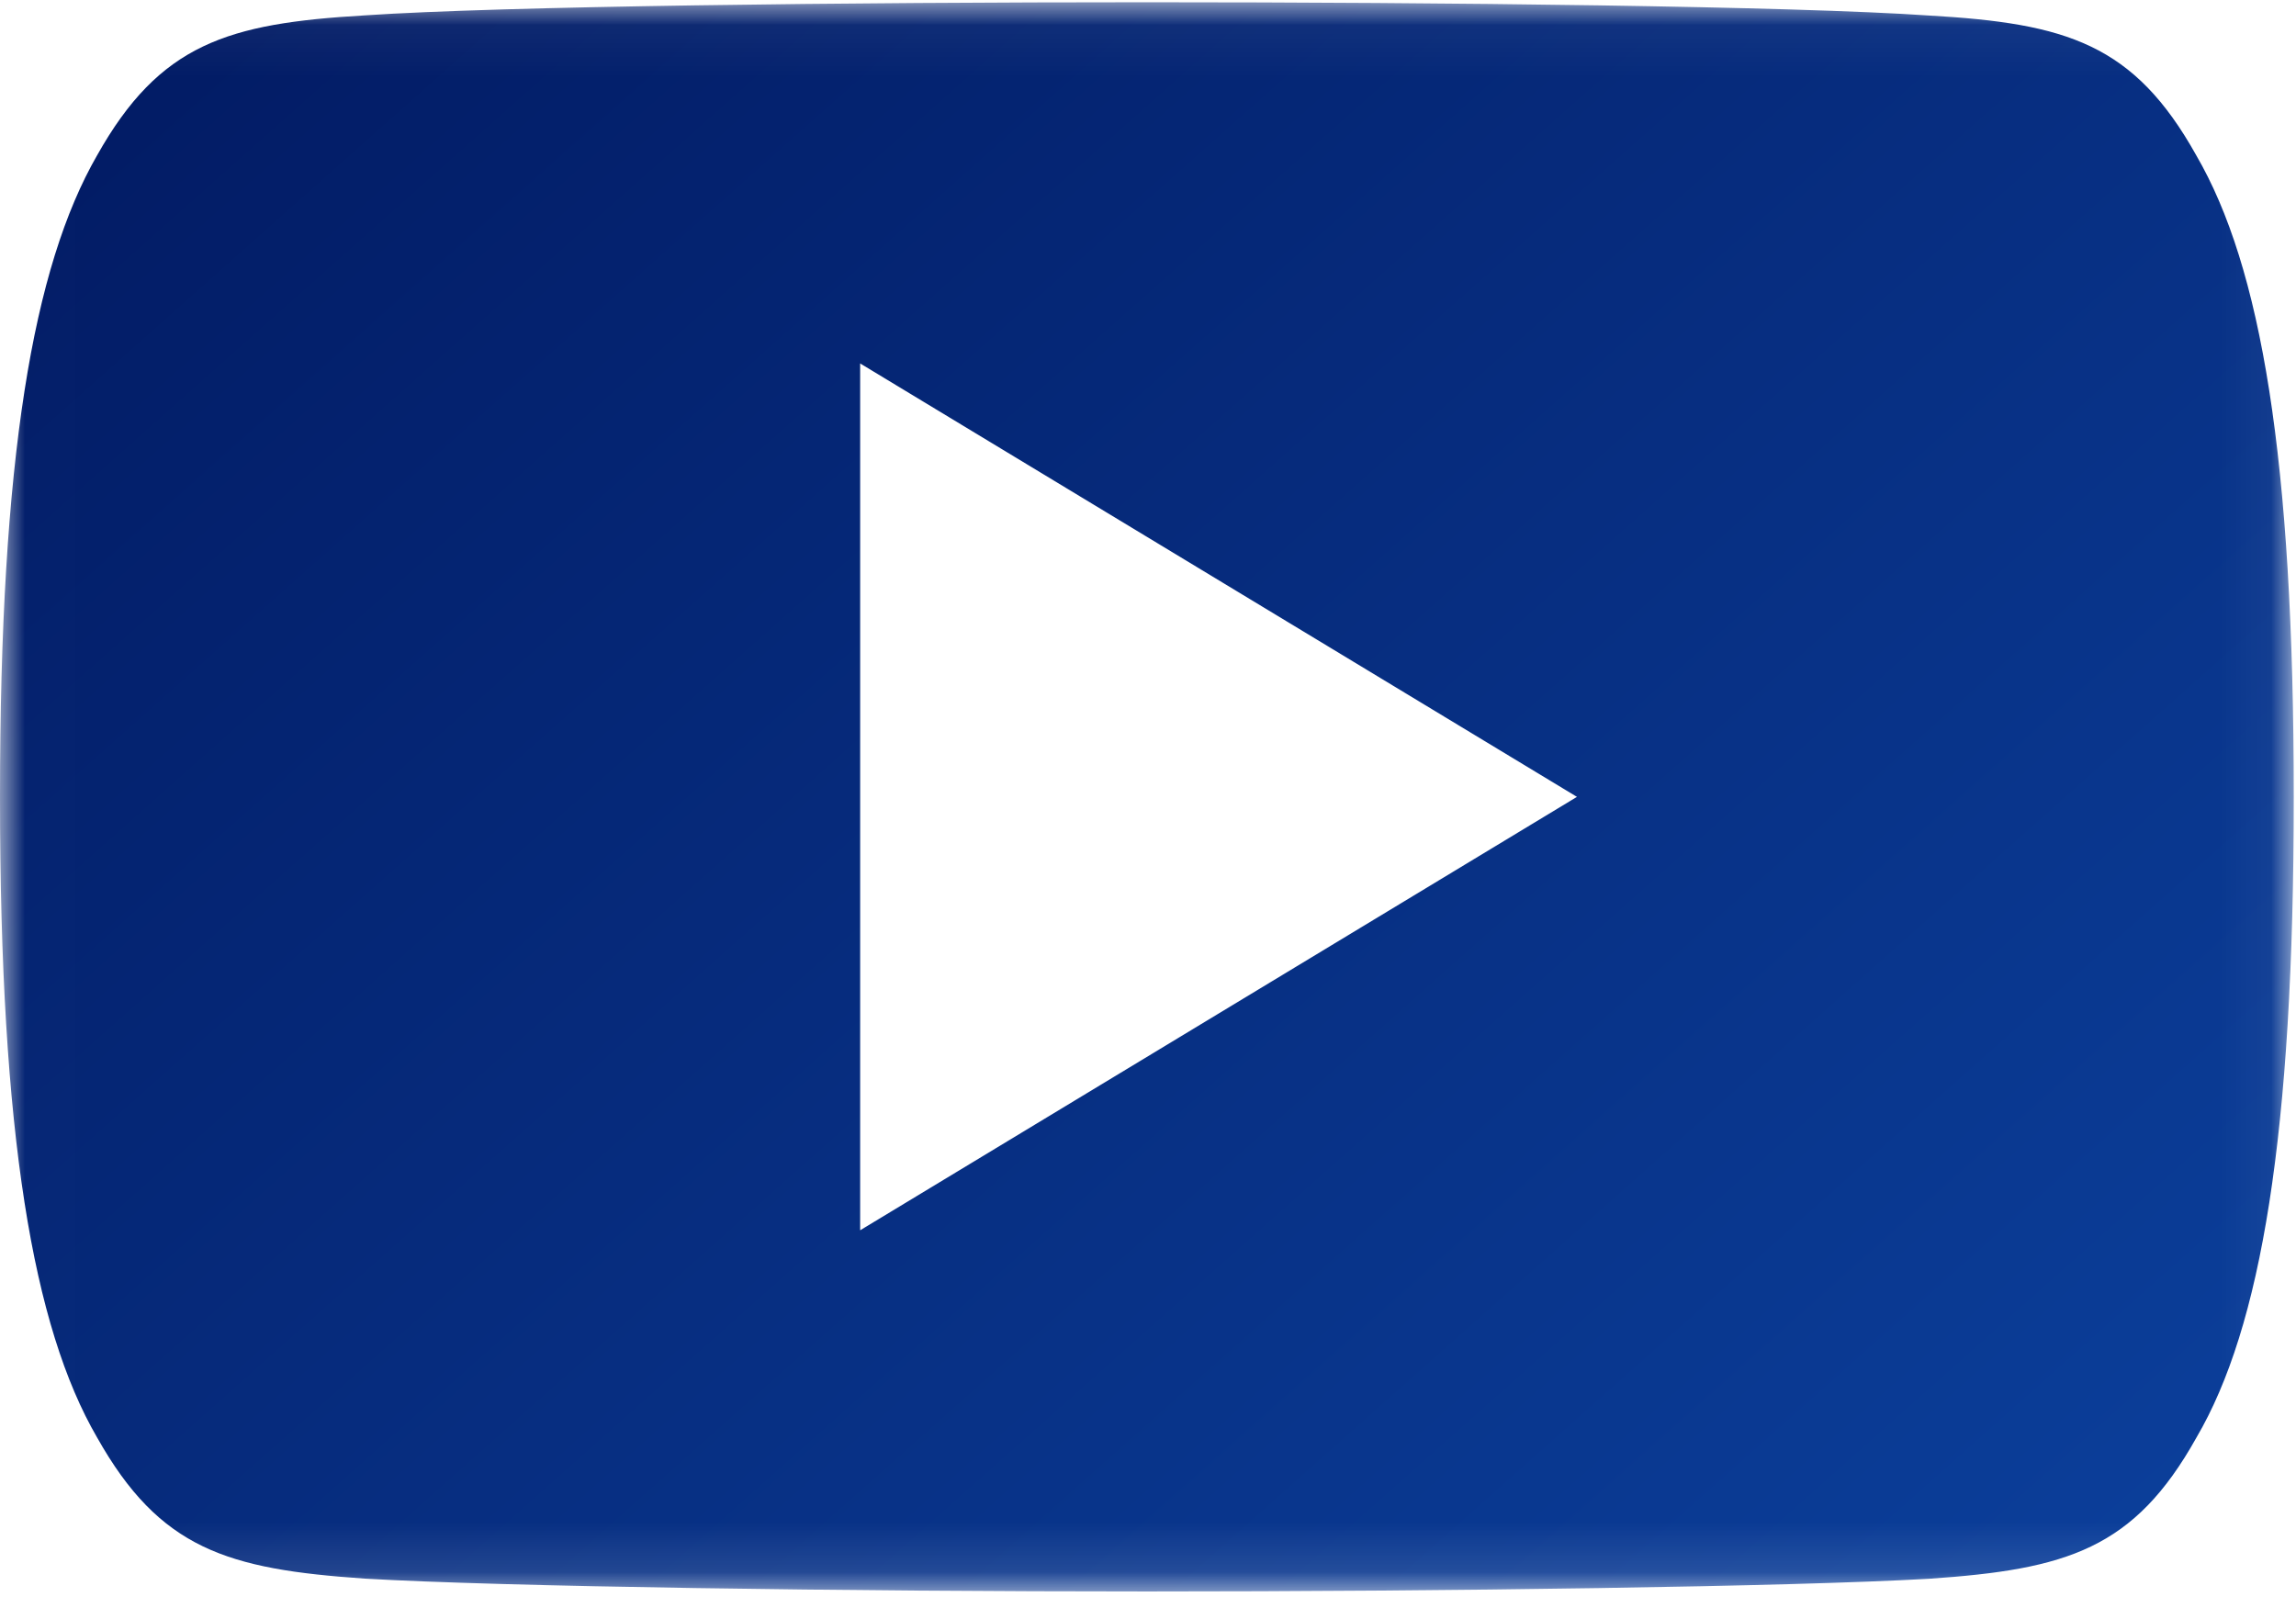<svg width="46" height="32" viewBox="0 0 46 32" version="1.1" xmlns="http://www.w3.org/2000/svg" xmlns:xlink="http://www.w3.org/1999/xlink">
<g id="Canvas" fill="none">
<g id="006-youtube">
<mask id="mask0" mask-type="alpha" maskUnits="userSpaceOnUse" x="0" y="0" width="46" height="32">
<path id="Clip 2" fill-rule="evenodd" clip-rule="evenodd" d="M 0 0L 45.949 0L 45.949 31.842L 0 31.842L 0 0Z" transform="translate(0.007 0.045)" fill="white"/>
</mask>
<g mask="url(#mask0)">
<path id="Fill 1" fill-rule="evenodd" clip-rule="evenodd" d="M 44.002 3.068C 42.755 0.833 41.403 0.423 38.648 0.266C 35.897 0.078 28.977 0 22.983 0C 16.977 0 10.056 0.078 7.307 0.263C 4.558 0.423 3.202 0.831 1.945 3.068C 0.66 5.3 0 9.144 0 15.912L 0 15.935C 0 22.674 0.66 26.547 1.945 28.756C 3.202 30.991 4.555 31.396 7.304 31.584C 10.056 31.746 16.977 31.842 22.983 31.842C 28.977 31.842 35.897 31.746 38.651 31.587C 41.406 31.399 42.758 30.993 44.005 28.759C 45.3 26.55 45.955 22.677 45.955 15.938L 45.955 15.915C 45.955 9.144 45.3 5.3 44.002 3.068ZM 17.233 24.605L 17.233 7.237L 31.594 15.921L 17.233 24.605Z" transform="translate(0 0.045)" fill="url(#paint0_linear)"/>
</g>
</g>
</g>
<defs>
<linearGradient id="paint0_linear" x2="1" gradientUnits="userSpaceOnUse" gradientTransform="matrix(91.365 53.182 -76.754 63.306 -12.23 -1.814)">
<stop stop-color="#001358"/>
<stop offset="1" stop-color="#125AC4"/>
</linearGradient>
</defs>
</svg>
